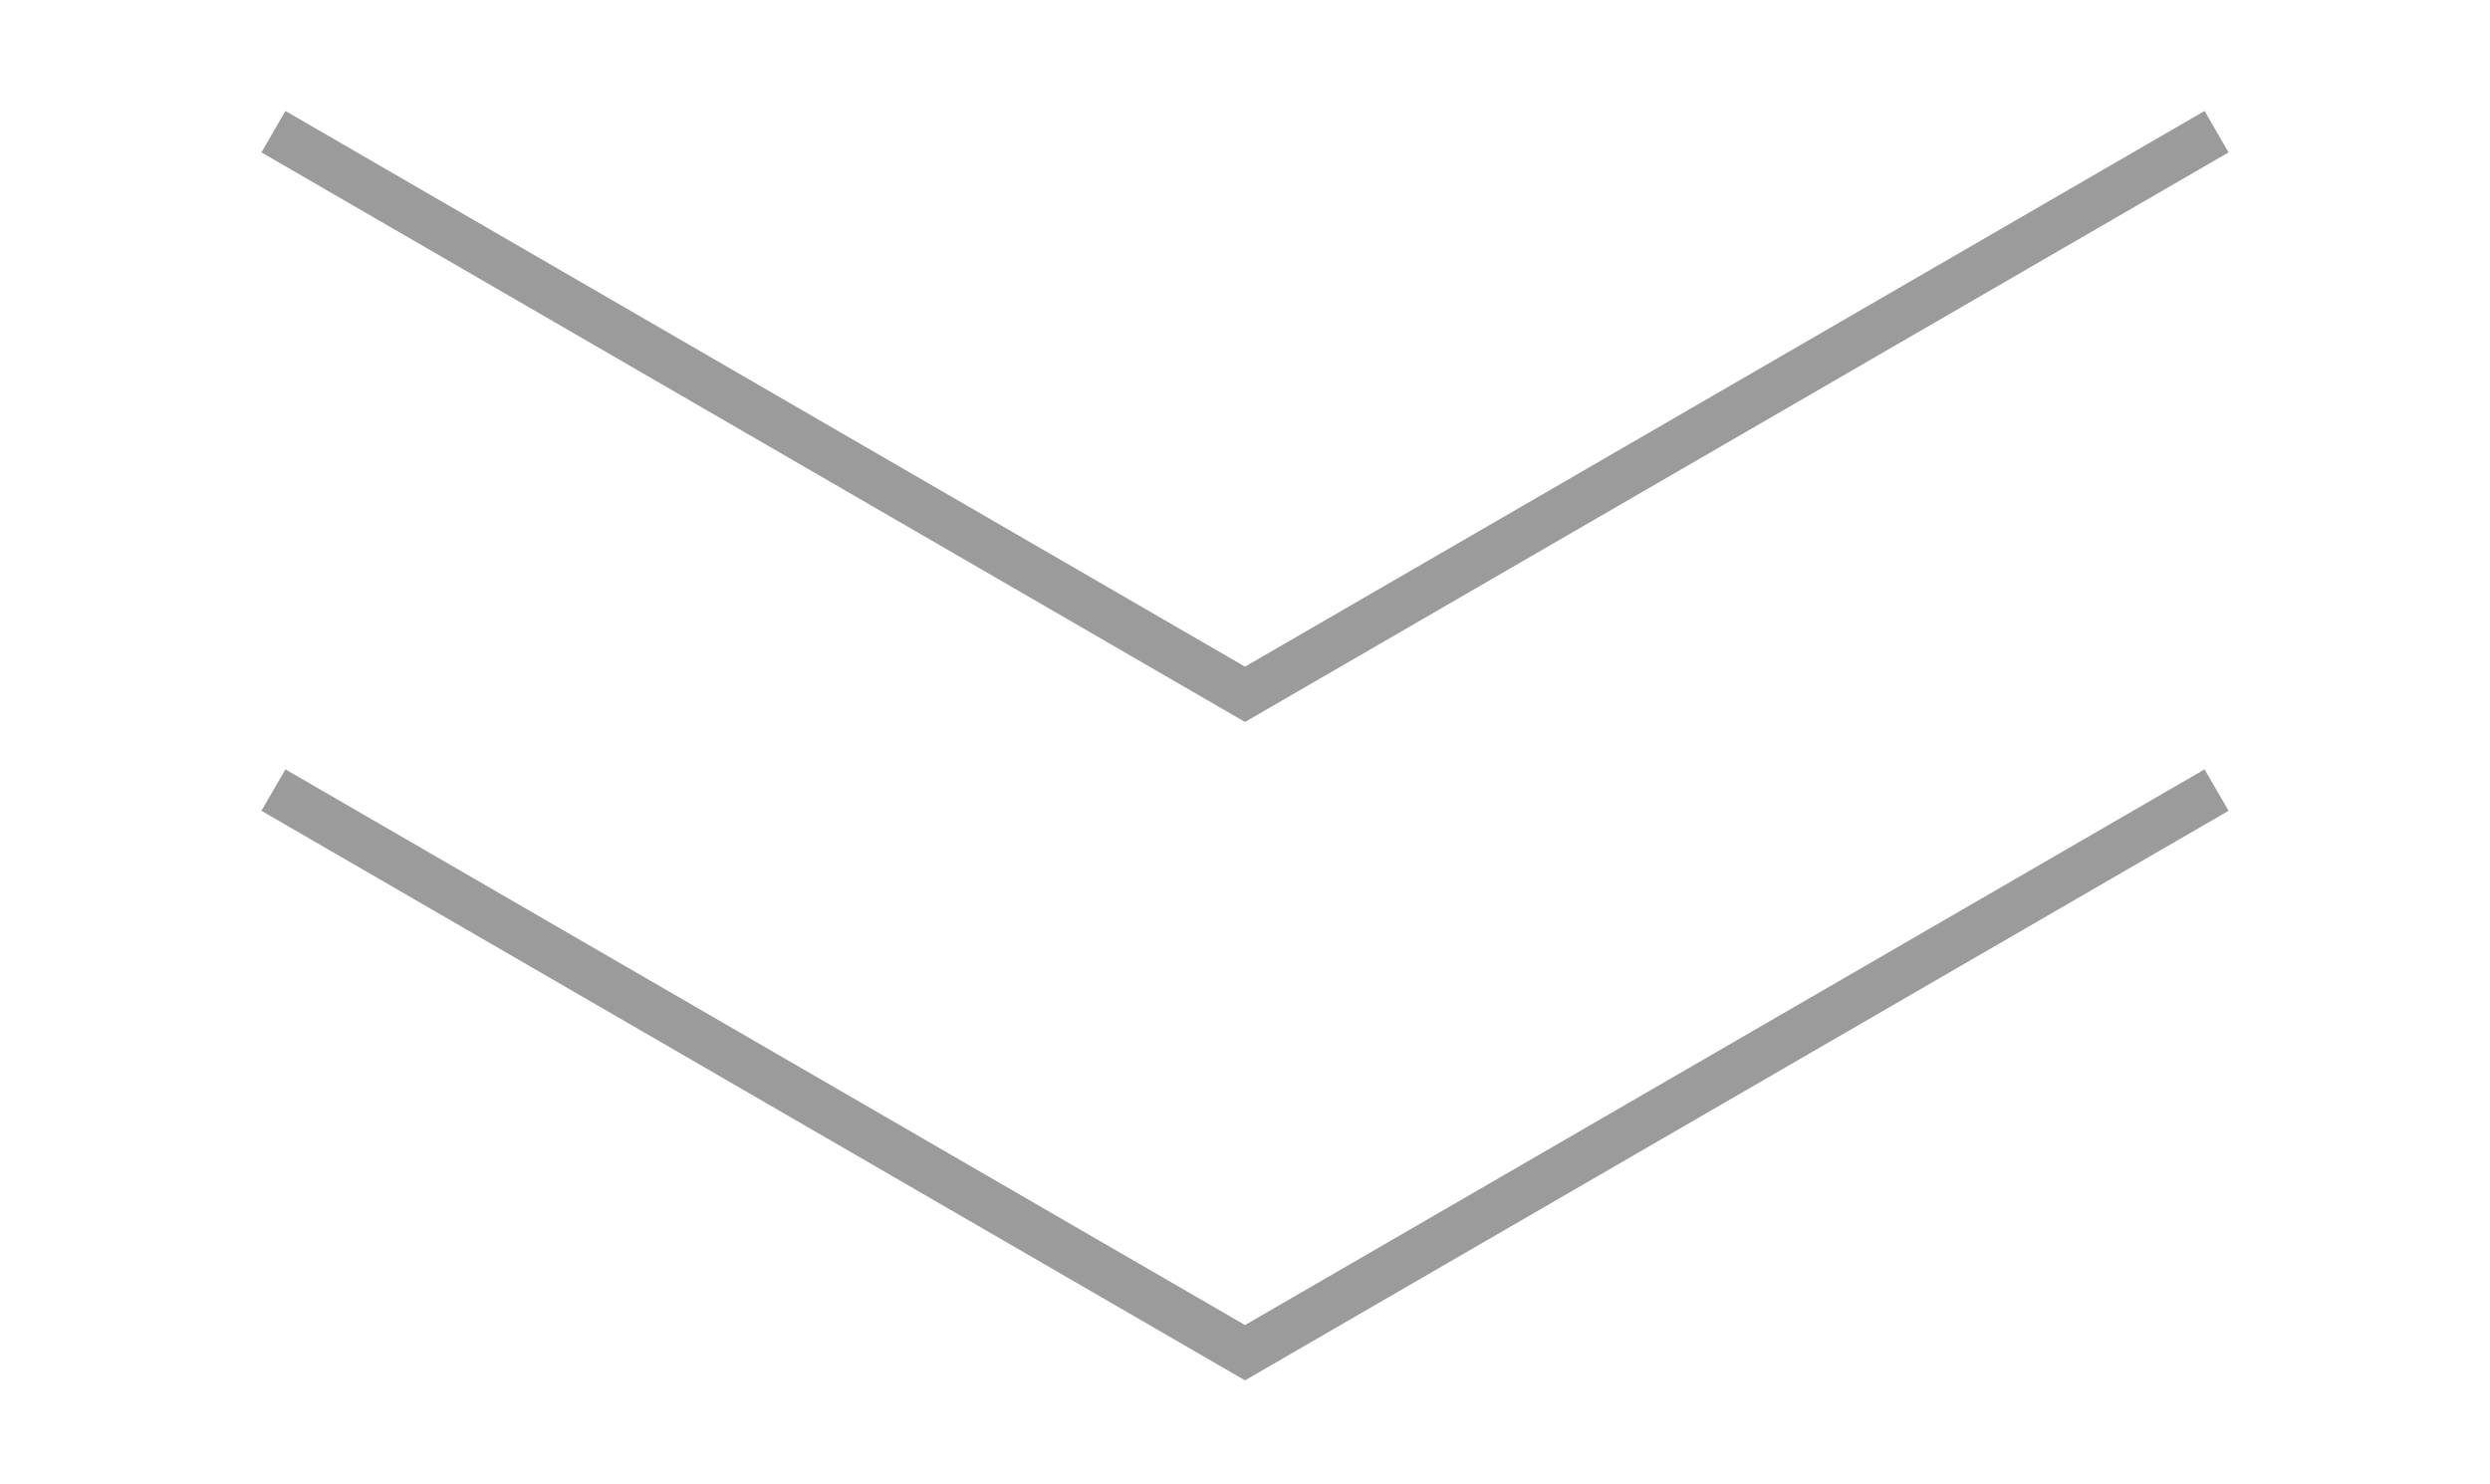 <svg id="Capa_1" data-name="Capa 1" xmlns="http://www.w3.org/2000/svg" viewBox="0 0 52 31"><defs><style>.cls-1{fill:none;stroke:#9b9b9b;}</style></defs><g id="scroll-to"><path id="line2" class="cls-1" d="M5.71,2.75,26,14.5,46.29,2.75"/><path id="line1" class="cls-1" d="M5.71,16.5,26,28.25,46.29,16.5"/></g></svg>